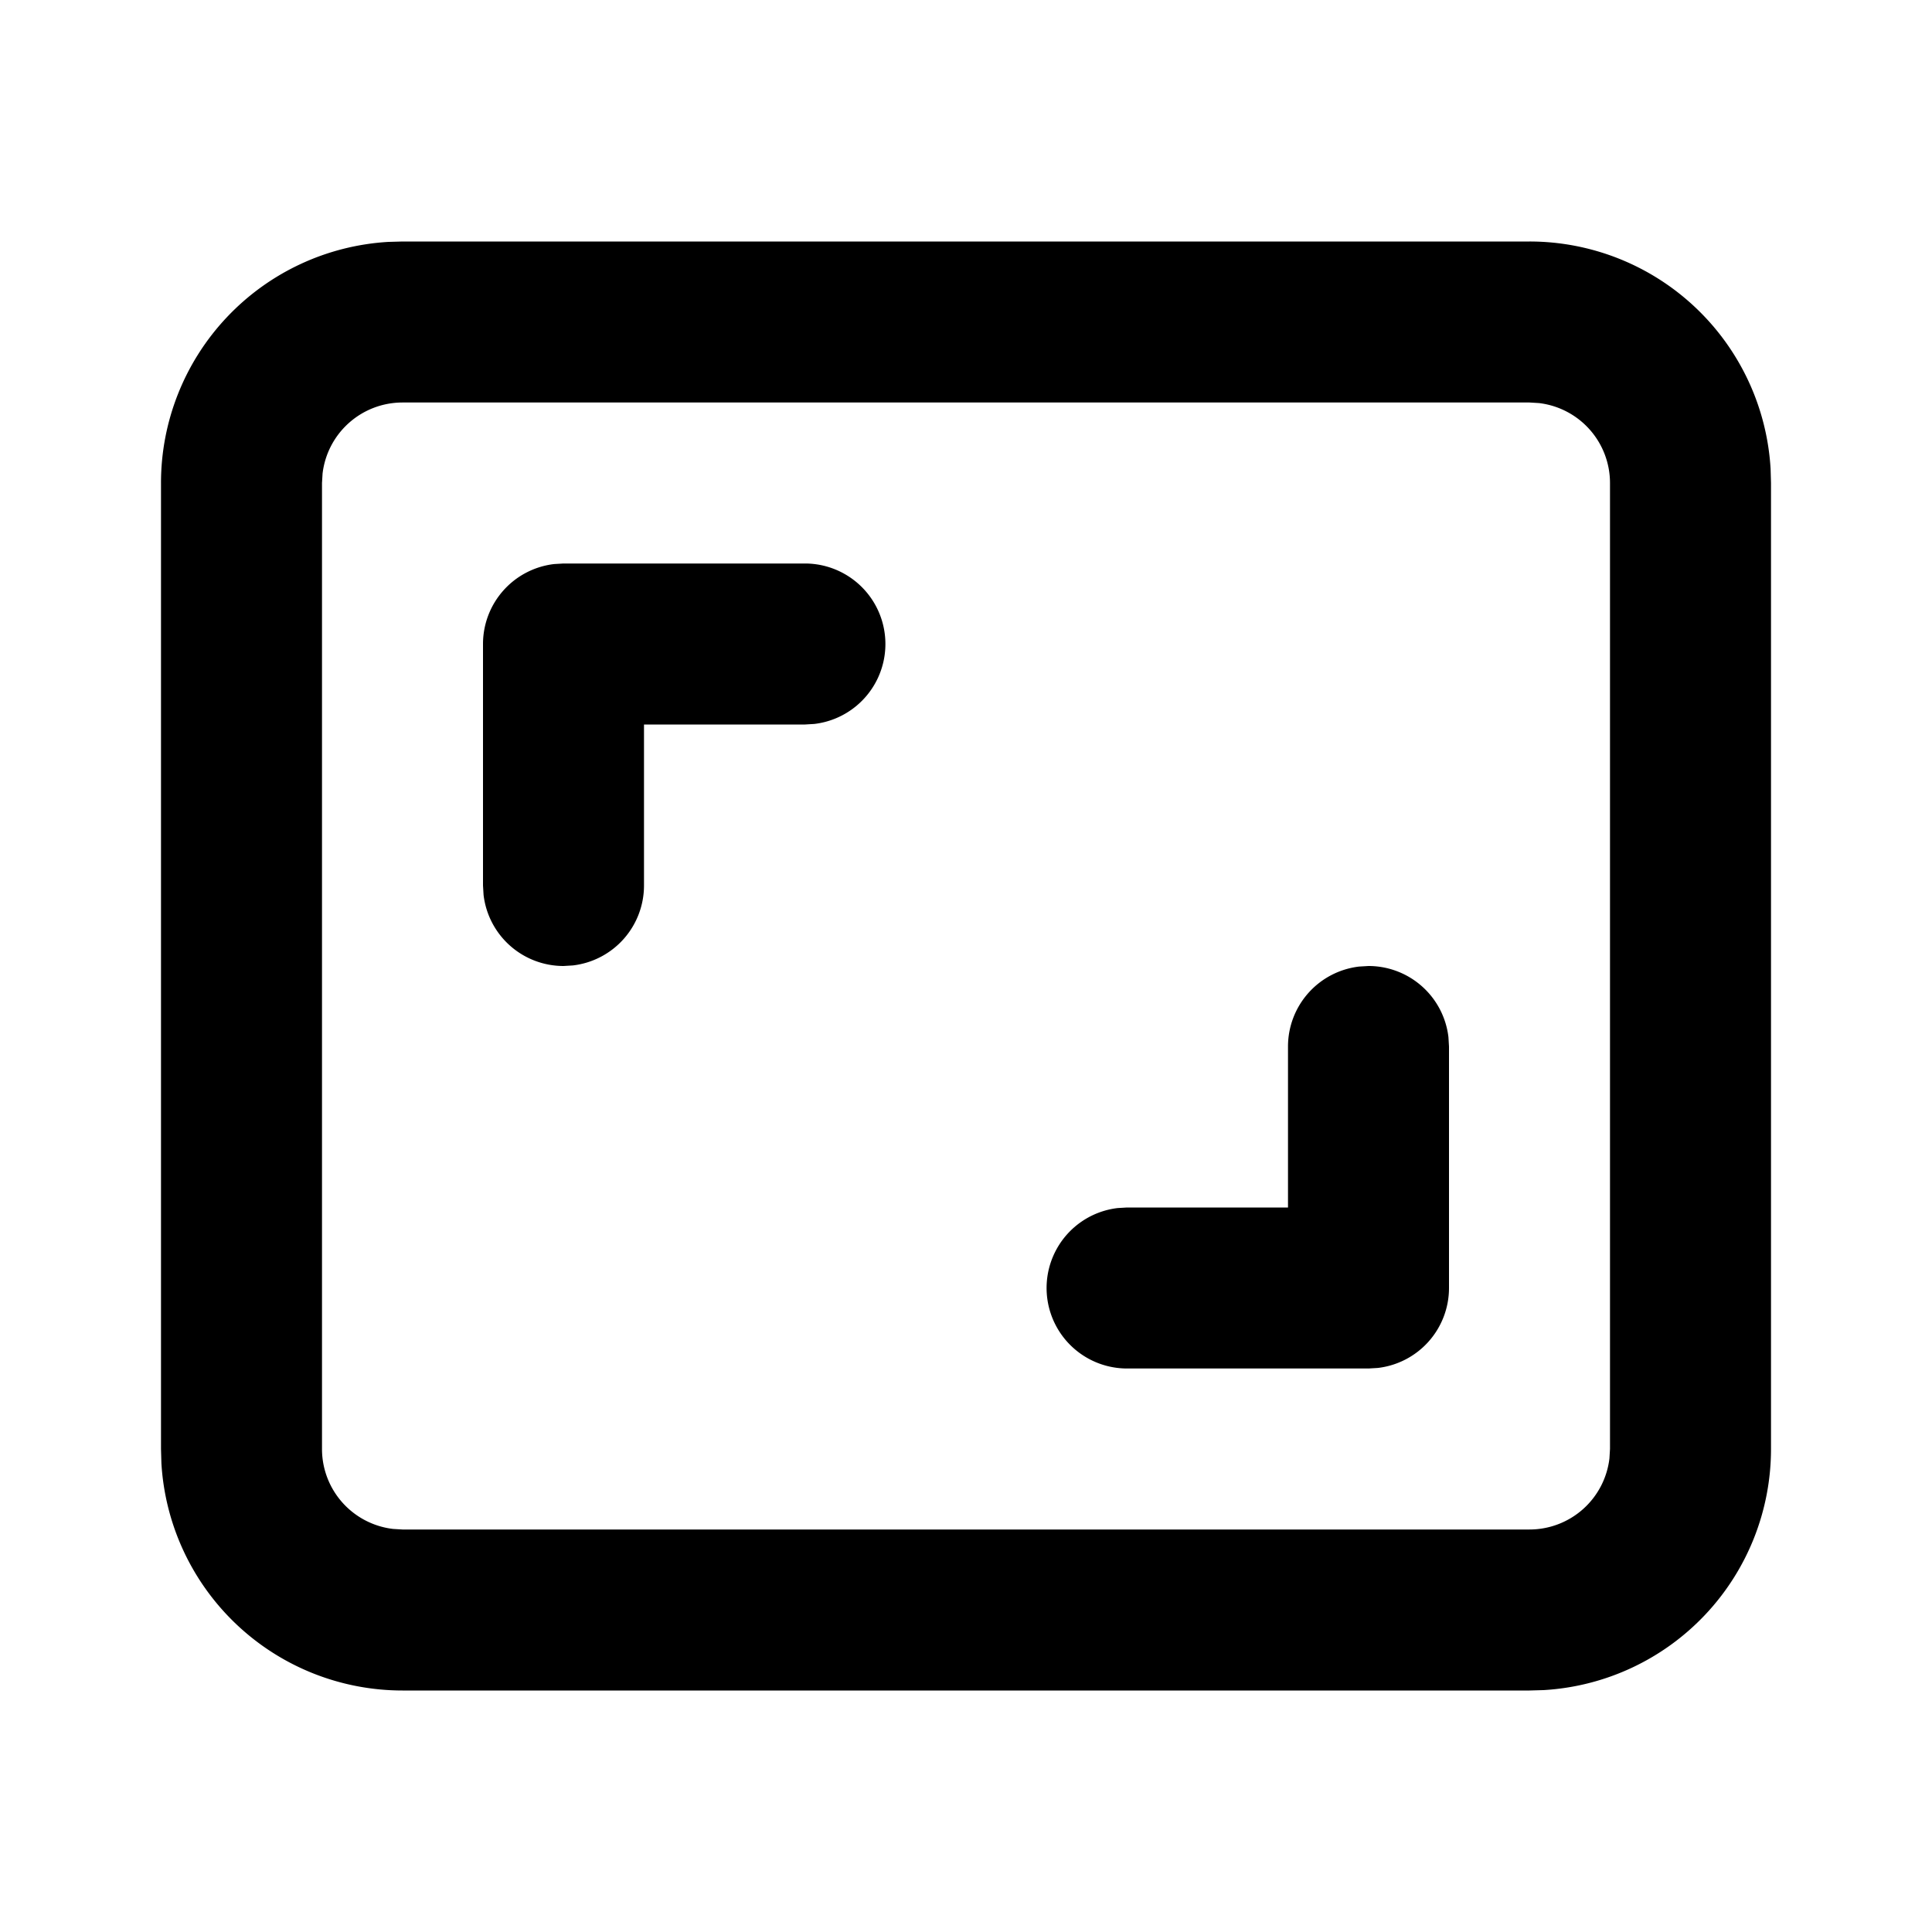 <svg xmlns="http://www.w3.org/2000/svg" viewBox="0 0 24 24">
  <path d="M19 3a3 3 0 0 1 2.995 2.824L22 6v12a3 3 0 0 1-2.824 2.995L19 21H5a3 3 0 0 1-2.995-2.824L2 18V6a3 3 0 0 1 2.824-2.995L5 3h14Zm0 2H5a1 1 0 0 0-.993.883L4 6v12a1 1 0 0 0 .883.993L5 19h14a1 1 0 0 0 .993-.883L20 18V6a1 1 0 0 0-.883-.993L19 5Zm-2 7a1 1 0 0 1 .993.883L18 13v3a1 1 0 0 1-.883.993L17 17h-3a1 1 0 0 1-.117-1.993L14 15h2v-2a1 1 0 0 1 .883-.993L17 12Zm-7-5a1 1 0 0 1 .117 1.993L10 9H8v2a1 1 0 0 1-.883.993L7 12a1 1 0 0 1-.993-.883L6 11V8a1 1 0 0 1 .883-.993L7 7h3Z"/>
</svg>
